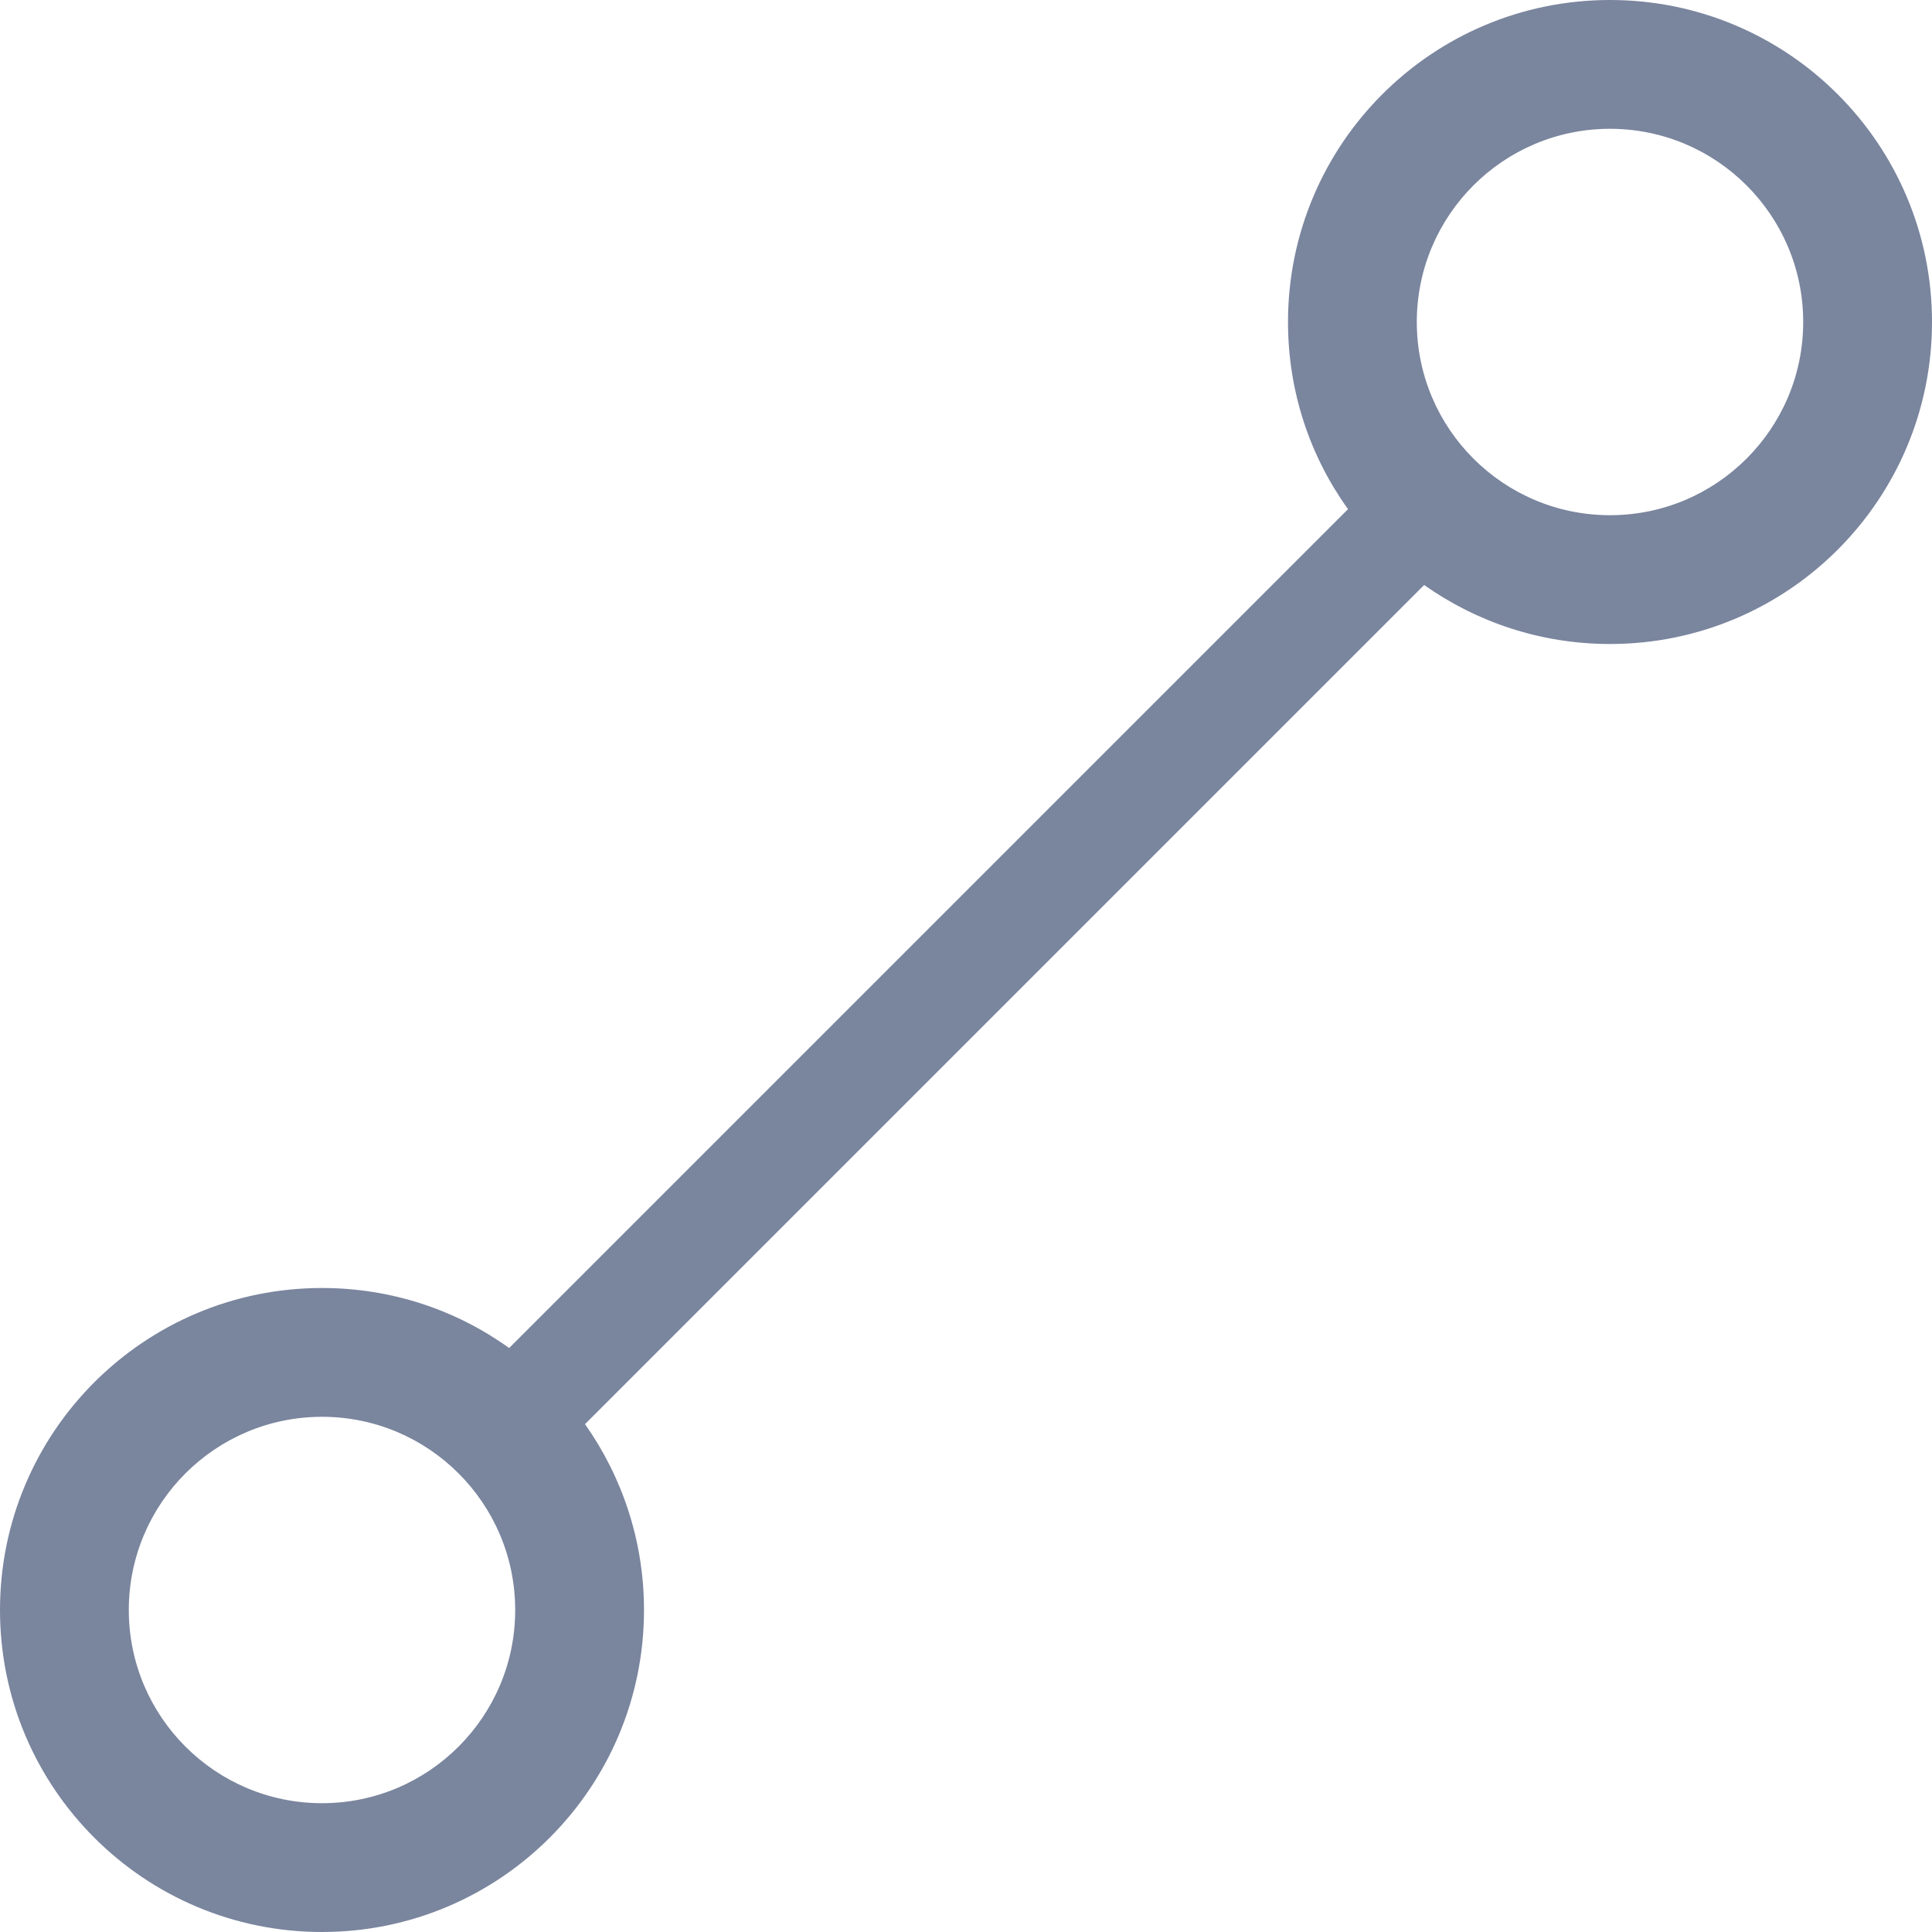 <svg width="15" height="15" viewBox="0 0 15 15" fill="none" xmlns="http://www.w3.org/2000/svg">
<path fill-rule="evenodd" clip-rule="evenodd" d="M14 2.5C14 3.328 13.328 4 12.5 4C11.672 4 11 3.328 11 2.5C11 1.672 11.672 1 12.5 1C13.328 1 14 1.672 14 2.5ZM15 2.5C15 3.881 13.881 5 12.5 5C11.963 5 11.465 4.83 11.057 4.542L4.542 11.057C4.83 11.465 5 11.963 5 12.5C5 13.881 3.881 15 2.5 15C1.119 15 0 13.881 0 12.5C0 11.119 1.119 10 2.5 10C3.042 10 3.544 10.172 3.953 10.466L10.466 3.953C10.172 3.544 10 3.042 10 2.5C10 1.119 11.119 0 12.5 0C13.881 0 15 1.119 15 2.5ZM2.5 14C3.328 14 4 13.328 4 12.5C4 11.672 3.328 11 2.5 11C1.672 11 1 11.672 1 12.5C1 13.328 1.672 14 2.5 14Z" fill="#7A859E"/>
</svg>
